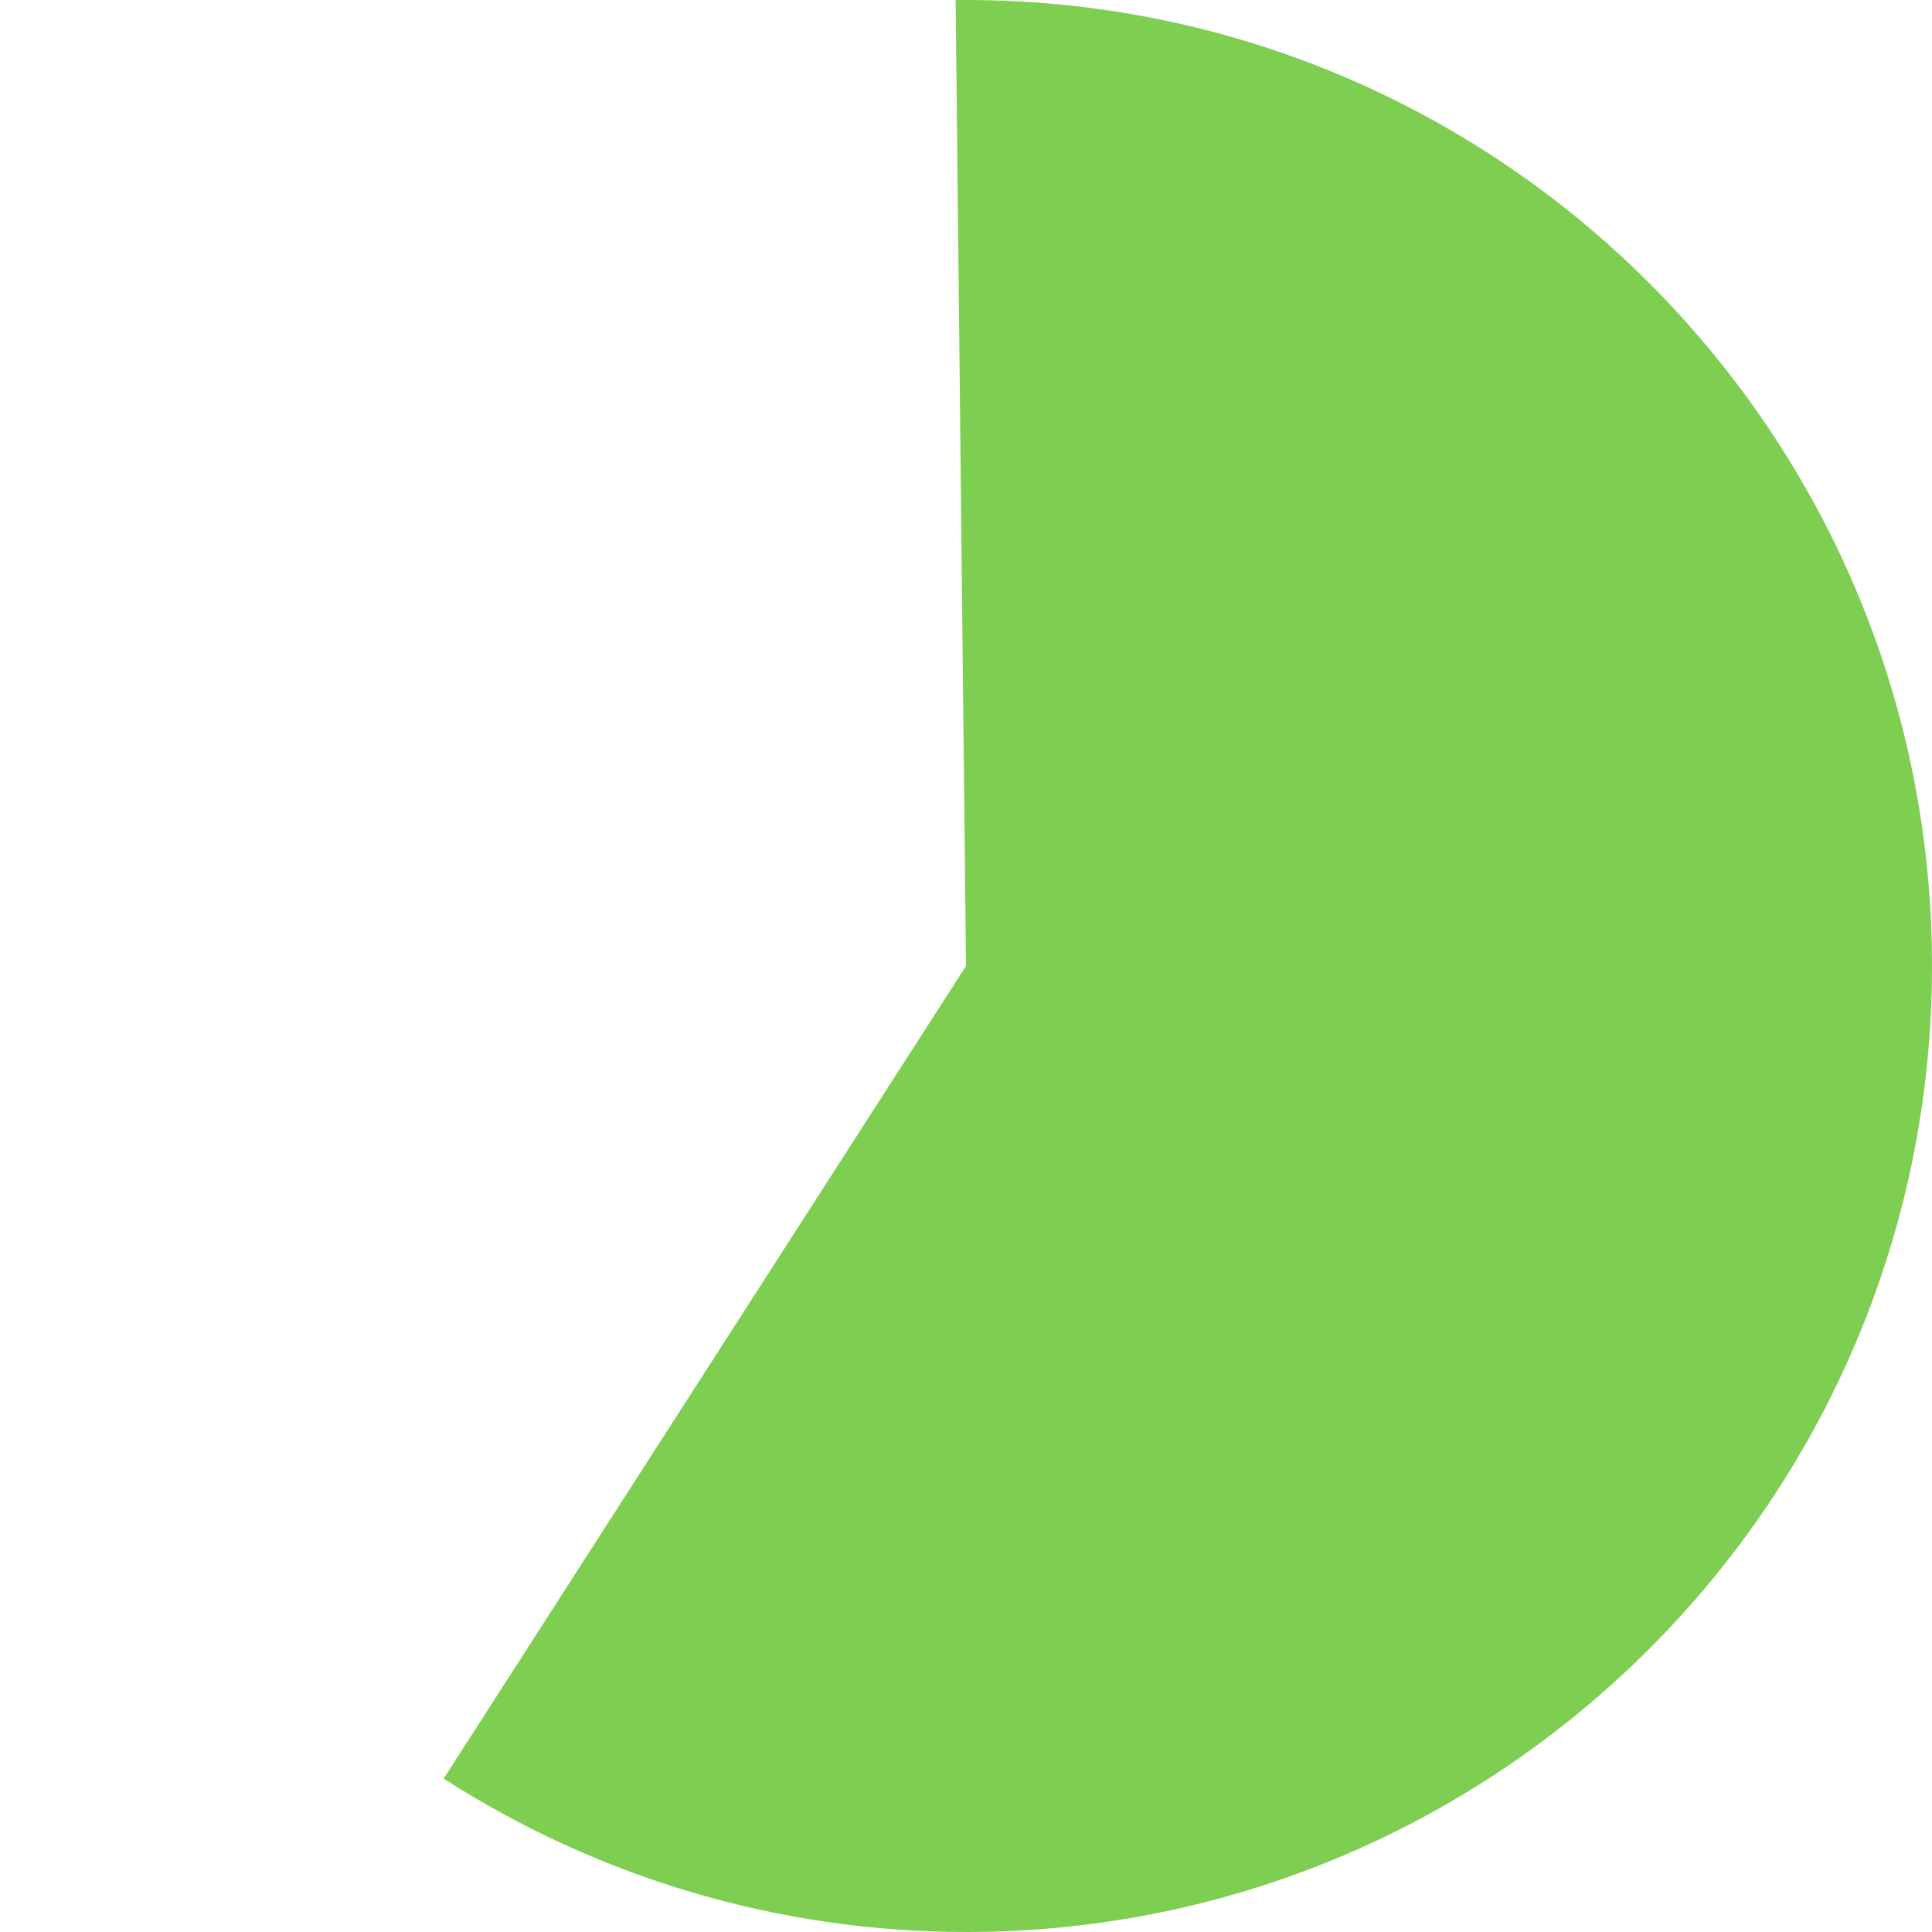 <svg xmlns="http://www.w3.org/2000/svg" xmlns:xlink="http://www.w3.org/1999/xlink" width="130" height="130" version="1.1"><g><path fill="#7ecf51" fill-rule="nonzero" stroke="none" d="M 130 545 C 165.899 545 195 574.101 195 610 C 195 645.899 165.899 675 130 675 C 117.537 675 105.336 671.417 94.852 664.678 L 130 610 L 129.302 545.004 C 129.535 545.001 129.767 545 130 545 Z" transform="matrix(1 0 0 1 -65 -545 )"/></g></svg>
